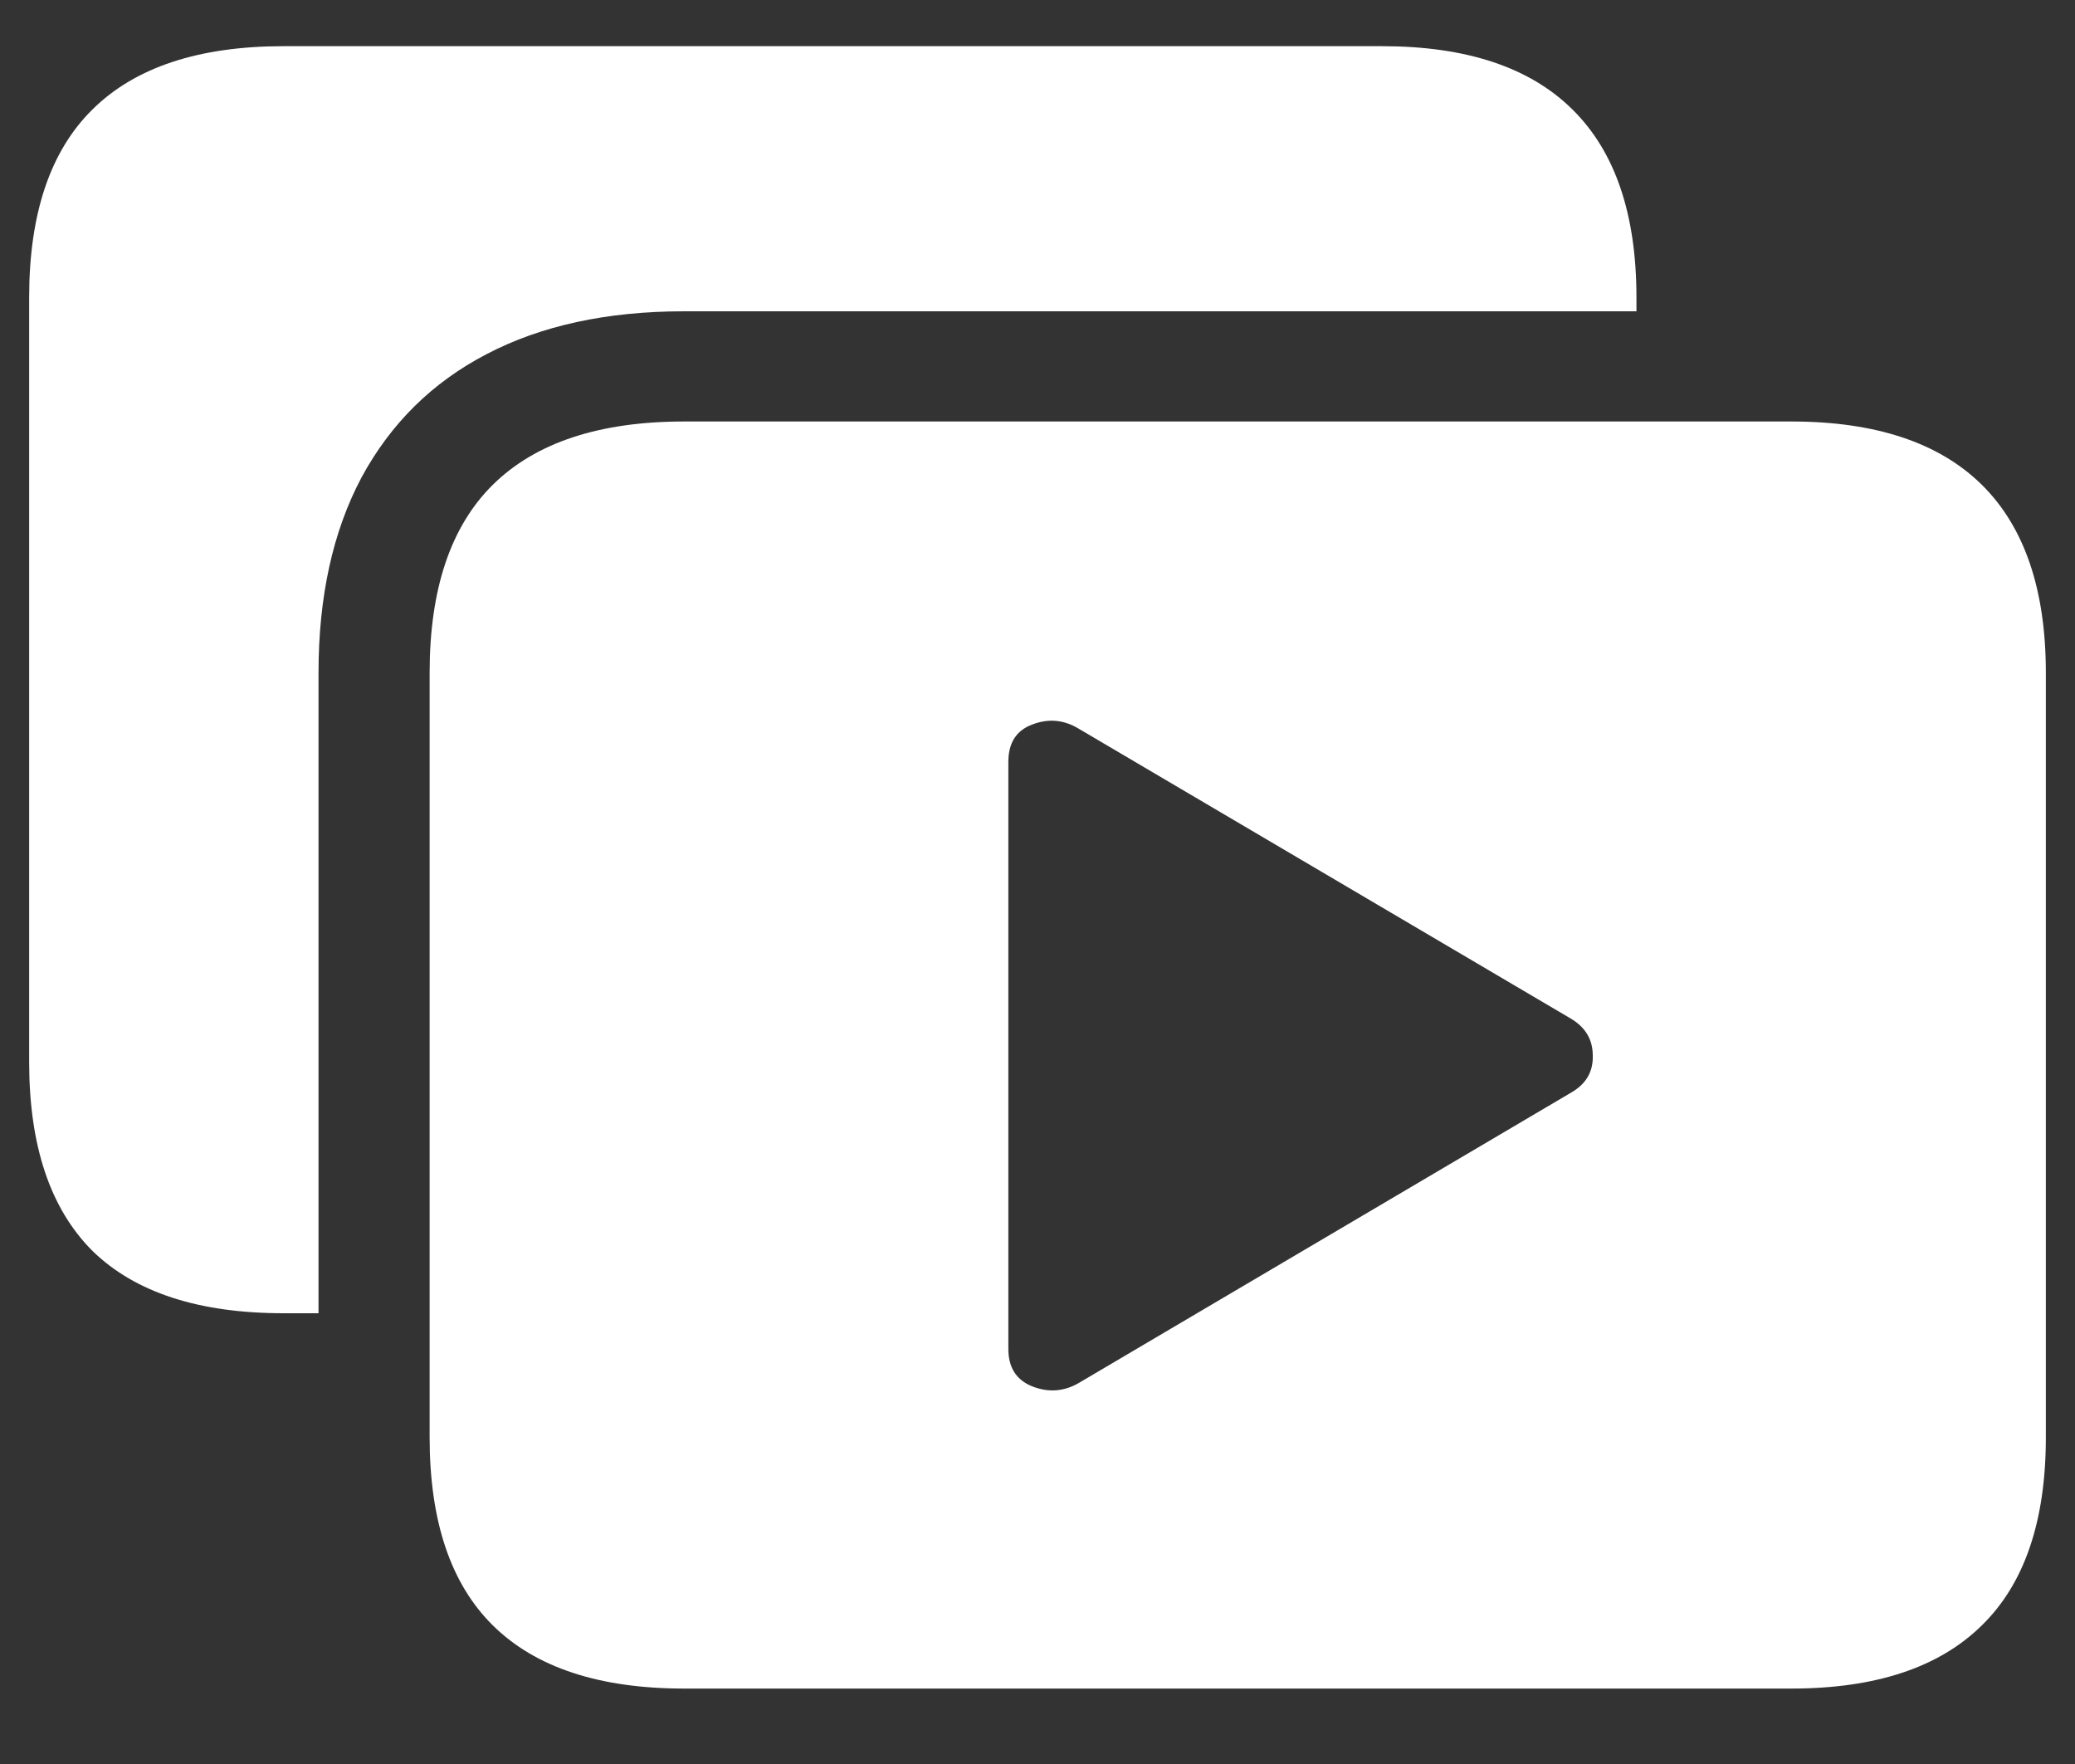 <svg width="20" height="17" viewBox="0 0 20 17" fill="none" xmlns="http://www.w3.org/2000/svg">
<rect x="0" y="0" width="20" height="17" fill="#333333" stroke="none"/>
<path d="M6.594 16.273H17.266C18.078 16.273 18.69 16.07 19.102 15.664C19.513 15.263 19.719 14.659 19.719 13.852V6.484C19.719 5.682 19.513 5.078 19.102 4.672C18.69 4.266 18.078 4.062 17.266 4.062H6.594C5.776 4.062 5.161 4.266 4.75 4.672C4.344 5.073 4.141 5.677 4.141 6.484V13.852C4.141 14.659 4.344 15.263 4.75 15.664C5.161 16.07 5.776 16.273 6.594 16.273ZM6.594 3H15.773V2.867C15.773 2.065 15.568 1.461 15.156 1.055C14.745 0.648 14.133 0.445 13.32 0.445H2.734C1.917 0.445 1.302 0.648 0.891 1.055C0.484 1.456 0.281 2.06 0.281 2.867V10.234C0.281 11.042 0.484 11.648 0.891 12.055C1.302 12.456 1.917 12.656 2.734 12.656H3.07V6.484C3.07 5.75 3.208 5.122 3.484 4.602C3.766 4.081 4.167 3.685 4.688 3.414C5.214 3.138 5.849 3 6.594 3ZM9.719 13V7.344C9.719 7.161 9.794 7.042 9.945 6.984C10.102 6.922 10.253 6.935 10.398 7.023L15.133 9.812C15.279 9.896 15.352 10.016 15.352 10.172C15.357 10.328 15.287 10.448 15.141 10.531L10.398 13.328C10.253 13.412 10.102 13.422 9.945 13.359C9.794 13.297 9.719 13.177 9.719 13Z" fill="white"/>
</svg>
